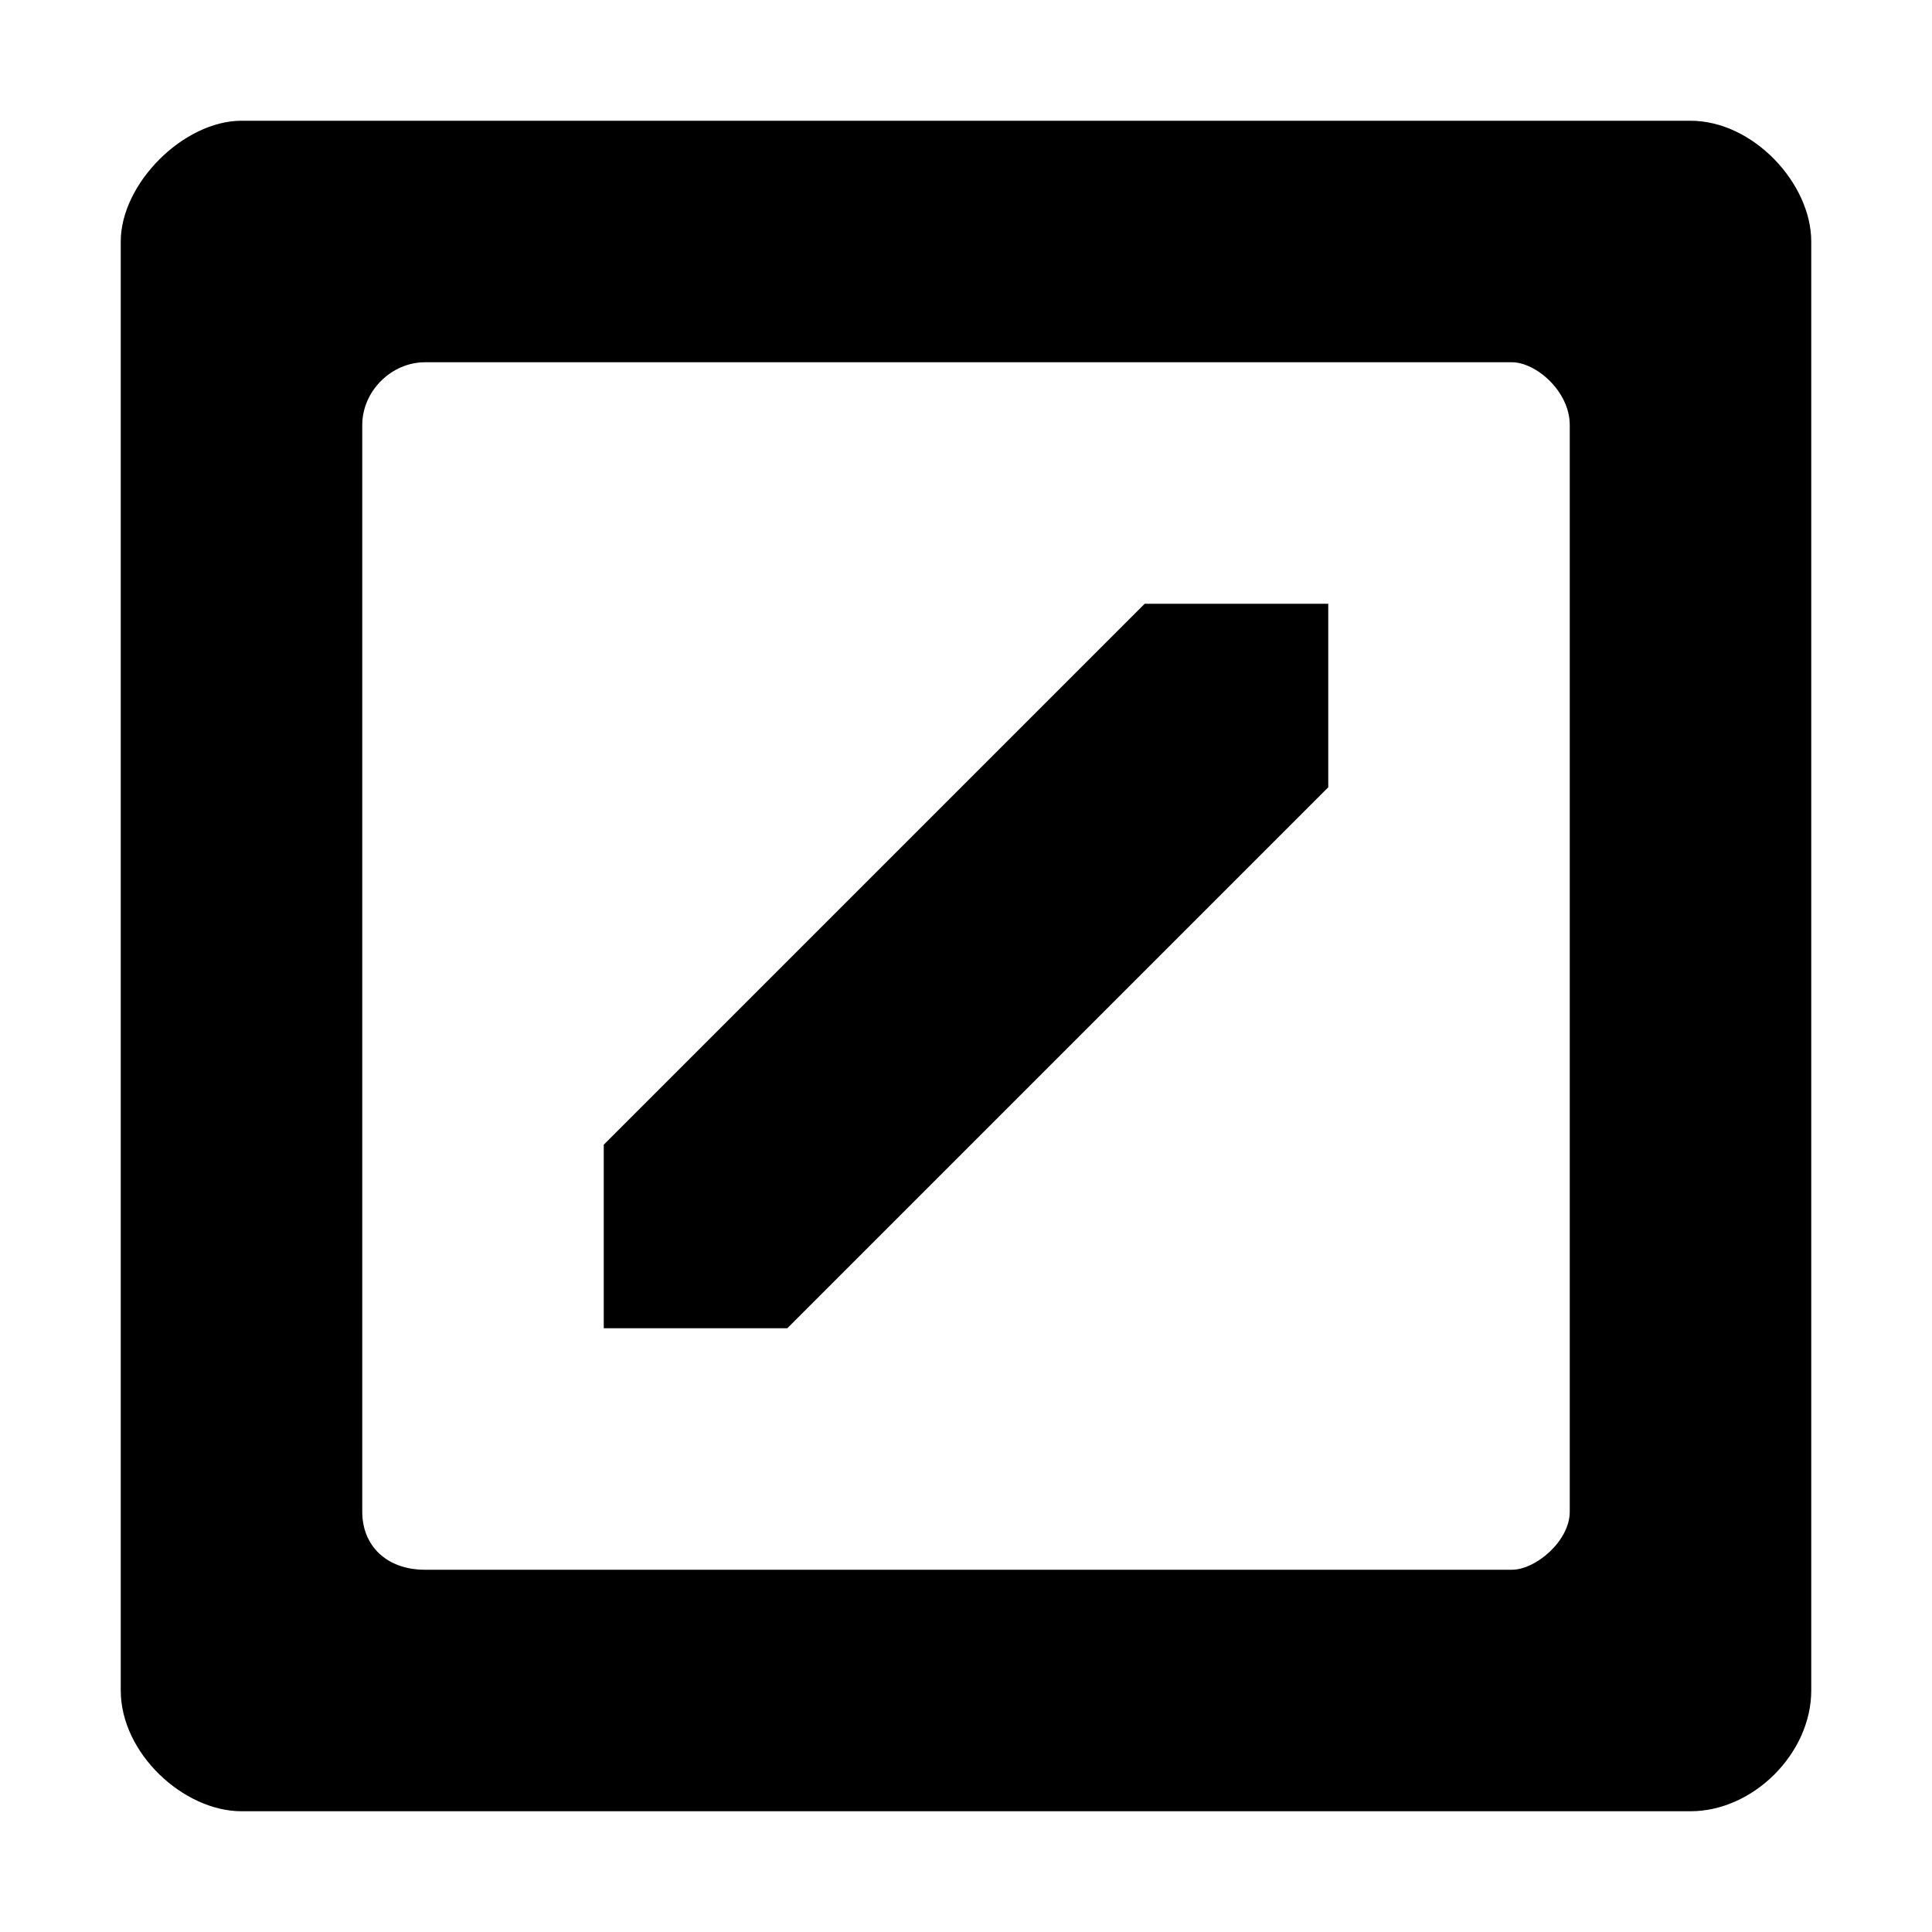 <?xml version="1.0"?><svg xmlns="http://www.w3.org/2000/svg" width="40" height="40" viewBox="0 0 40 40"><path  d="m35 2.5h-30c-1.2 0-2.5 1.3-2.5 2.5v30c0 1.3 1.3 2.5 2.5 2.5h30c1.3 0 2.5-1.2 2.5-2.5v-30c0-1.2-1.2-2.5-2.5-2.5z m-2.5 28.8c0 0.6-0.7 1.2-1.2 1.2h-22.5c-0.8 0-1.3-0.5-1.3-1.2v-22.5c0-0.7 0.6-1.3 1.3-1.3h22.5c0.5 0 1.2 0.6 1.2 1.3v22.5z m-20-7.6v3.8h3.8l11.2-11.2v-3.8h-3.8l-11.2 11.2z"></path></svg>